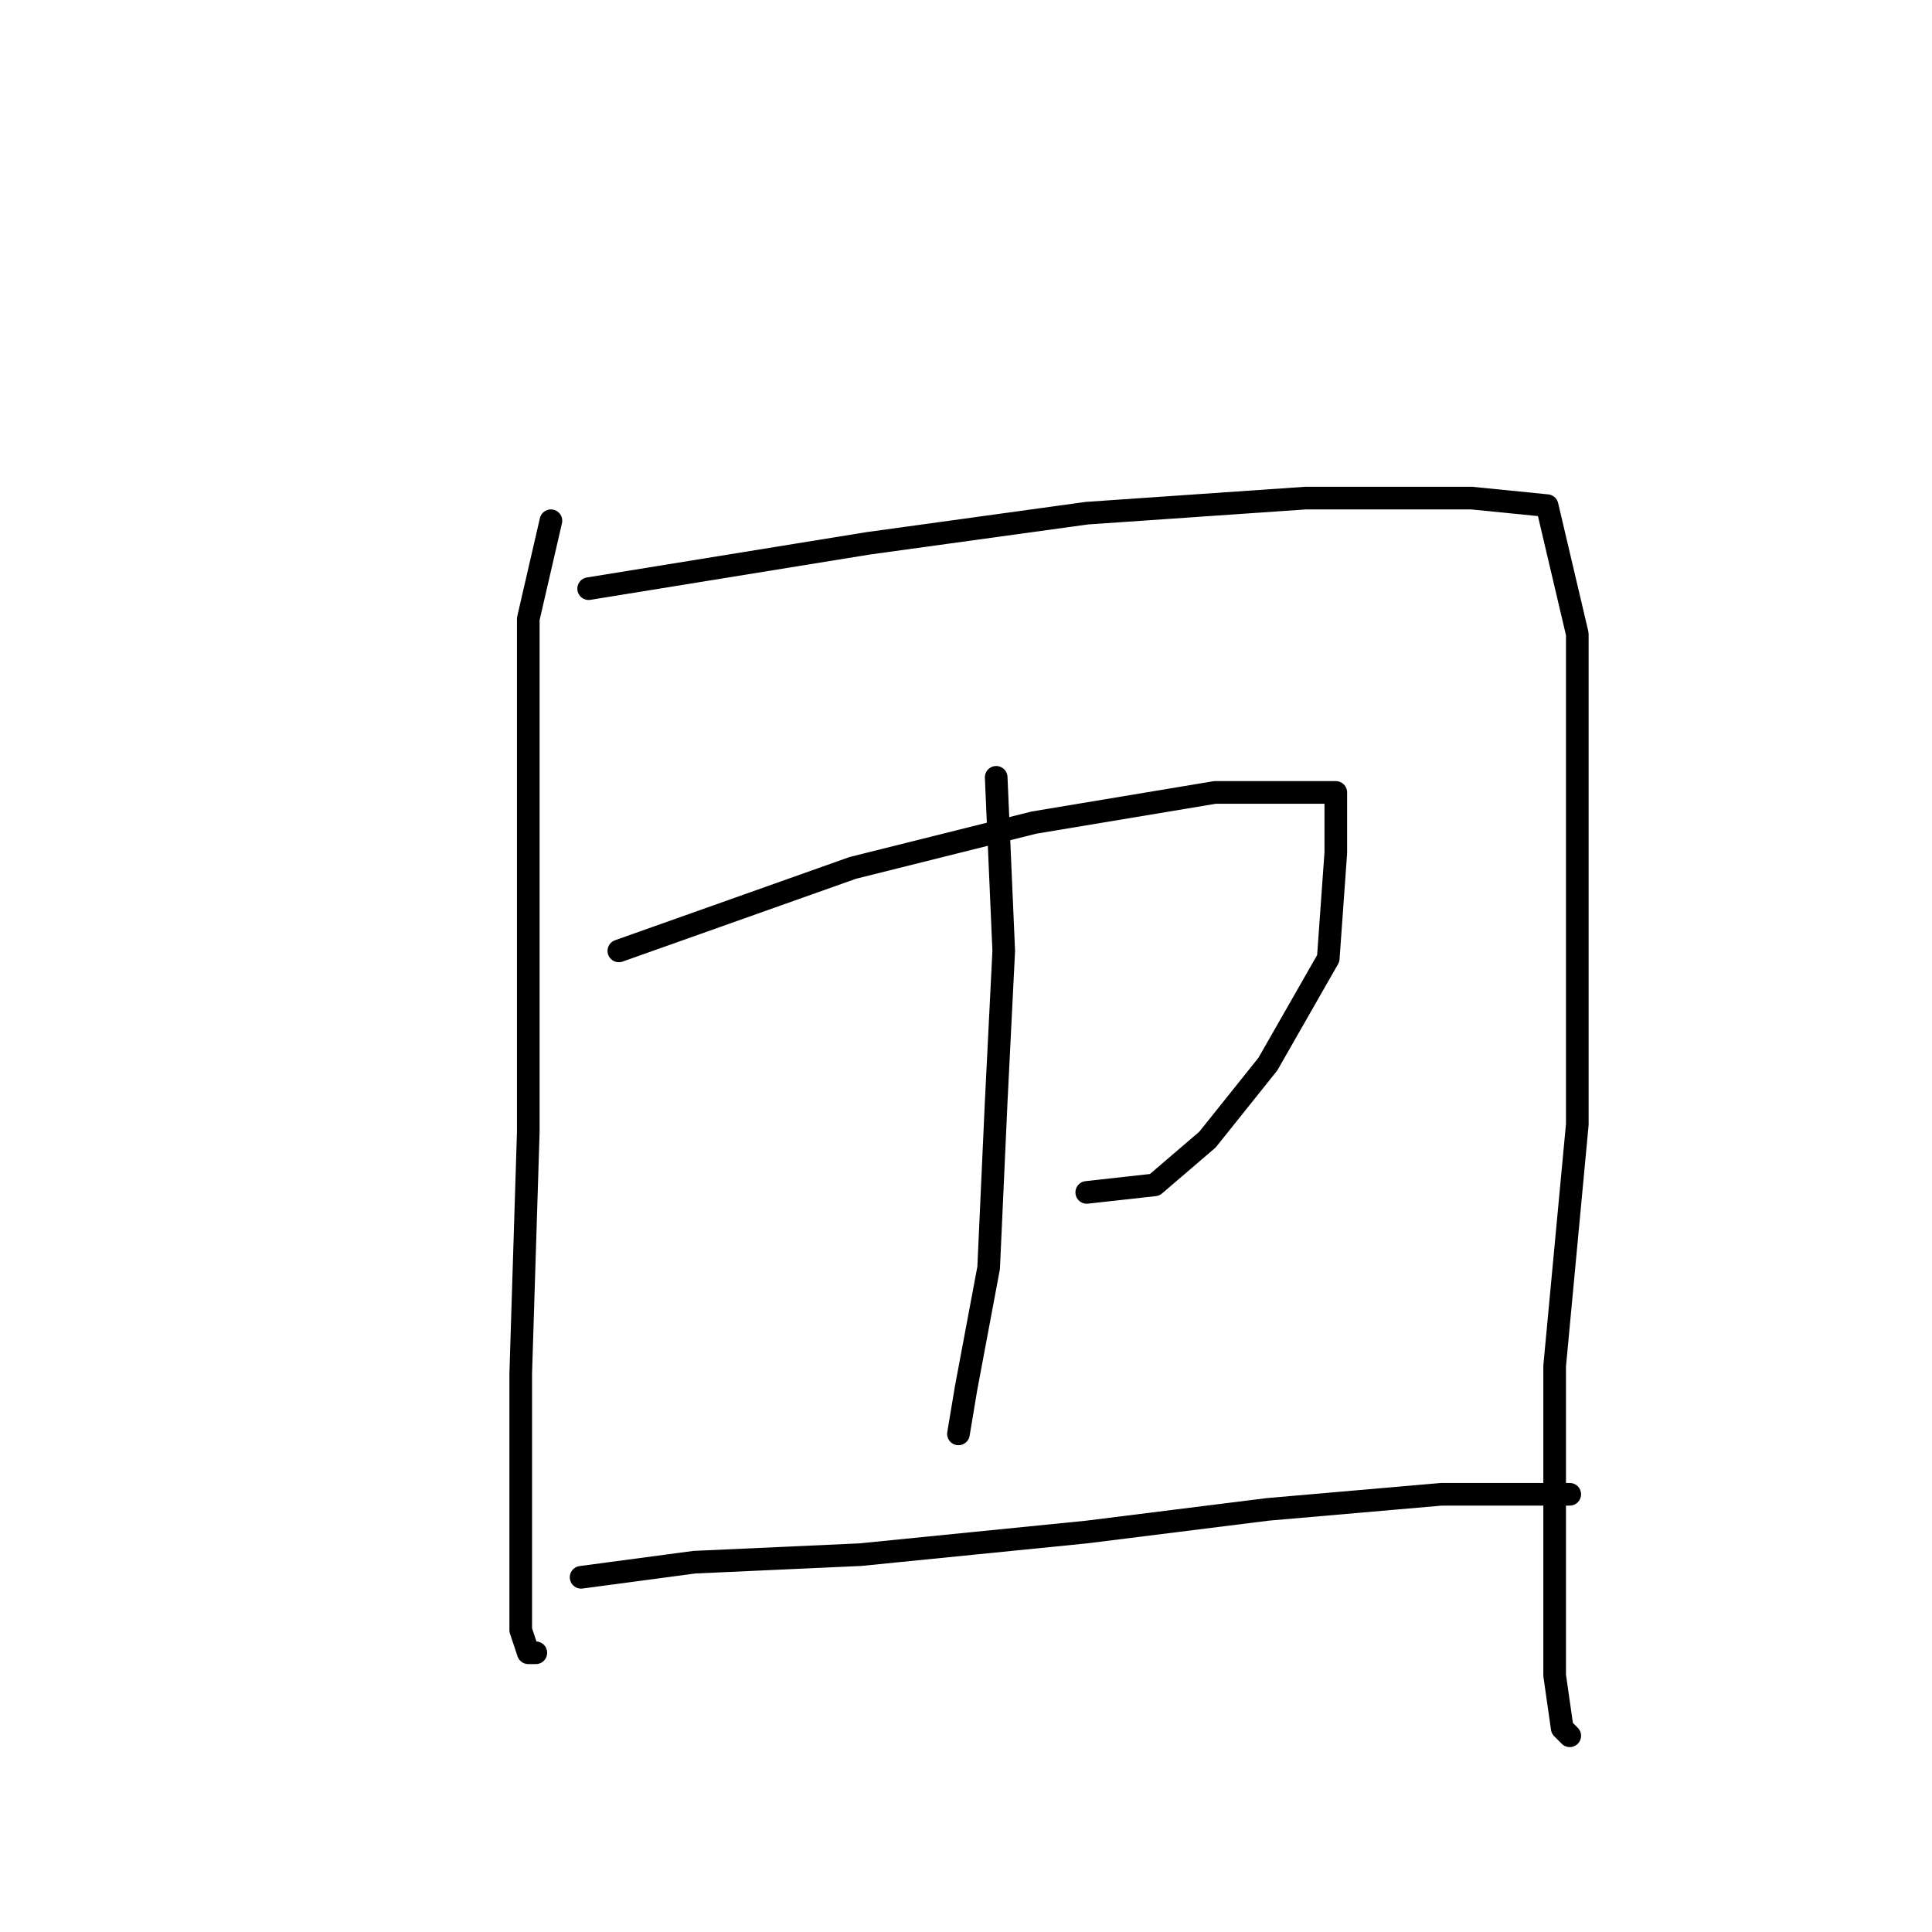 <?xml version="1.0" standalone="no"?>
    <svg width="256" height="256" xmlns="http://www.w3.org/2000/svg" version="1.1">
    <polyline stroke="black" stroke-width="3" stroke-linecap="round" fill="transparent" stroke-linejoin="round" points="73 69 70 82 70 93 70 119 70 150 69 182 69 203 69 216 70 219 71 219 71 219 " />
        <polyline stroke="black" stroke-width="3" stroke-linecap="round" fill="transparent" stroke-linejoin="round" points="78 78 115 72 144 68 173 66 195 66 205 67 209 84 209 113 209 149 206 181 206 205 206 222 207 229 208 230 208 230 " />
        <polyline stroke="black" stroke-width="3" stroke-linecap="round" fill="transparent" stroke-linejoin="round" points="82 126 113 115 137 109 161 105 173 105 177 105 177 113 176 127 168 141 160 151 153 157 144 158 144 158 " />
        <polyline stroke="black" stroke-width="3" stroke-linecap="round" fill="transparent" stroke-linejoin="round" points="132 103 133 126 132 146 131 168 128 184 127 190 127 190 " />
        <polyline stroke="black" stroke-width="3" stroke-linecap="round" fill="transparent" stroke-linejoin="round" points="77 209 92 207 114 206 144 203 168 200 191 198 208 198 208 198 " />
        </svg>